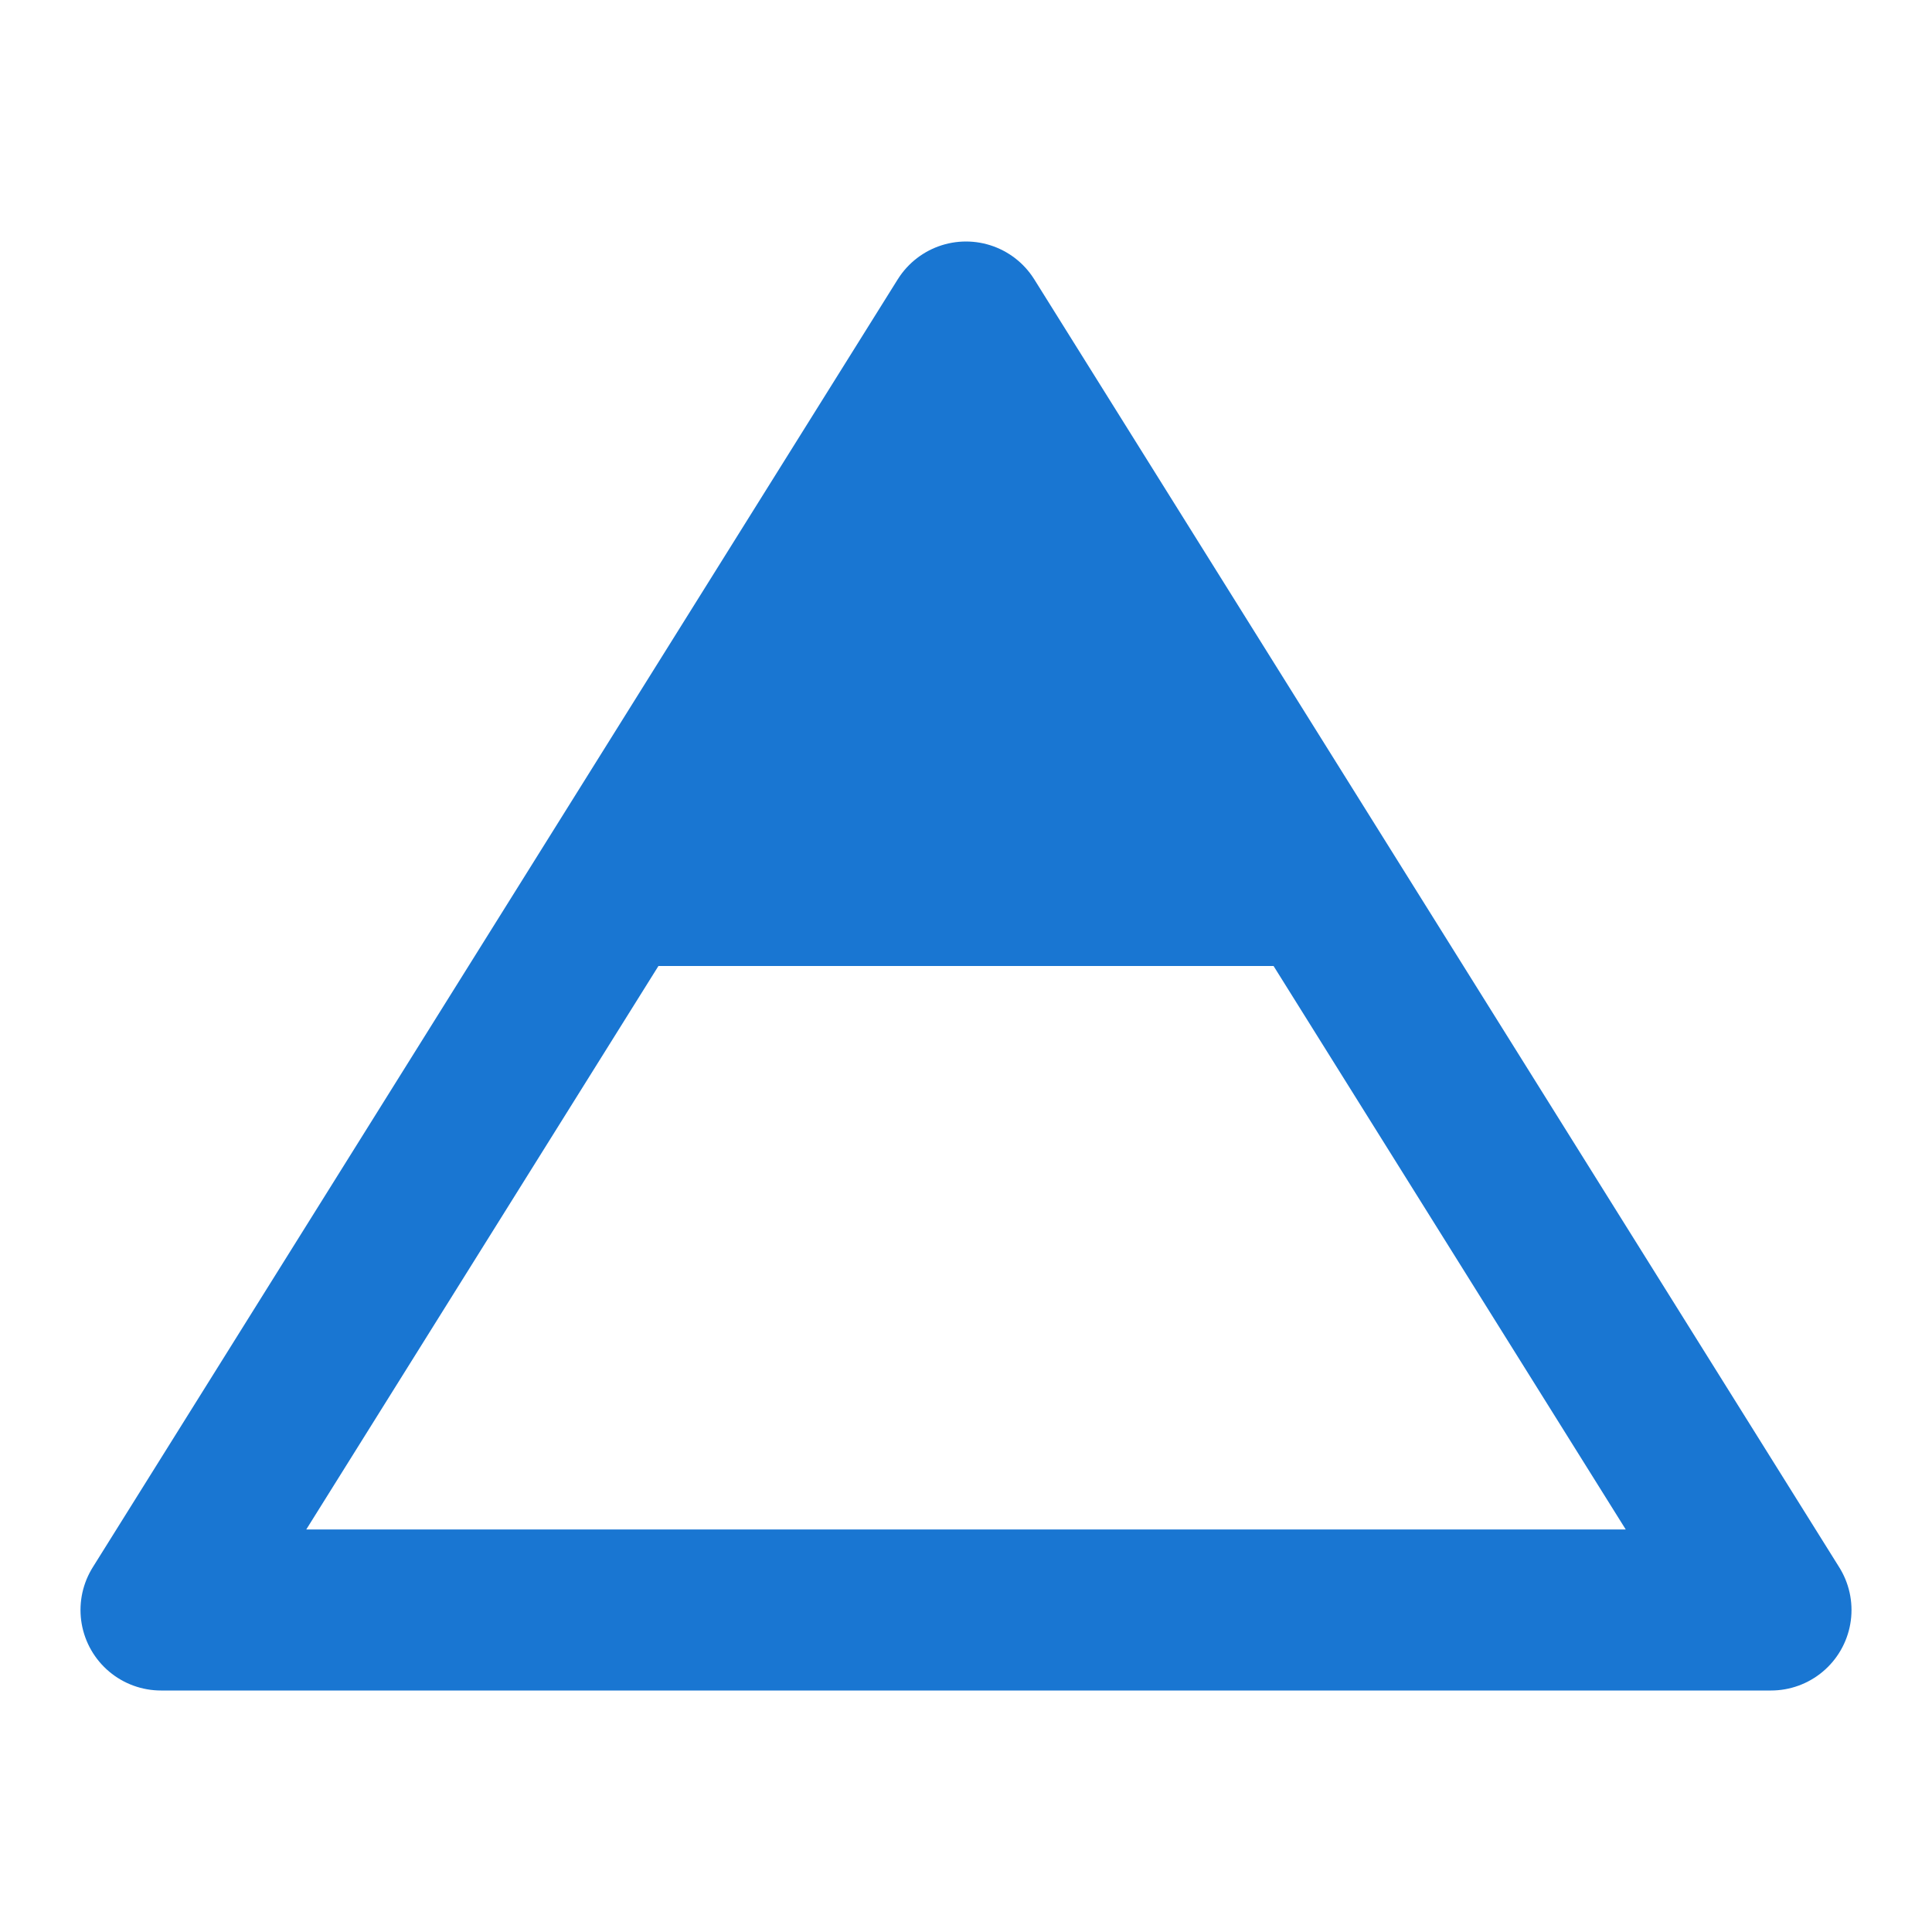 <?xml version="1.0" encoding="UTF-8"?>
<svg width="32" height="32" viewBox="0 0 24 24" fill="none" xmlns="http://www.w3.org/2000/svg">
  <path d="M2 20L12 4L22 20H2Z" stroke="#1976D2" stroke-width="2" stroke-linecap="round" stroke-linejoin="round"/>
  <path d="M12 4L17 12H7L12 4Z" fill="#1976D2"/>
</svg> 